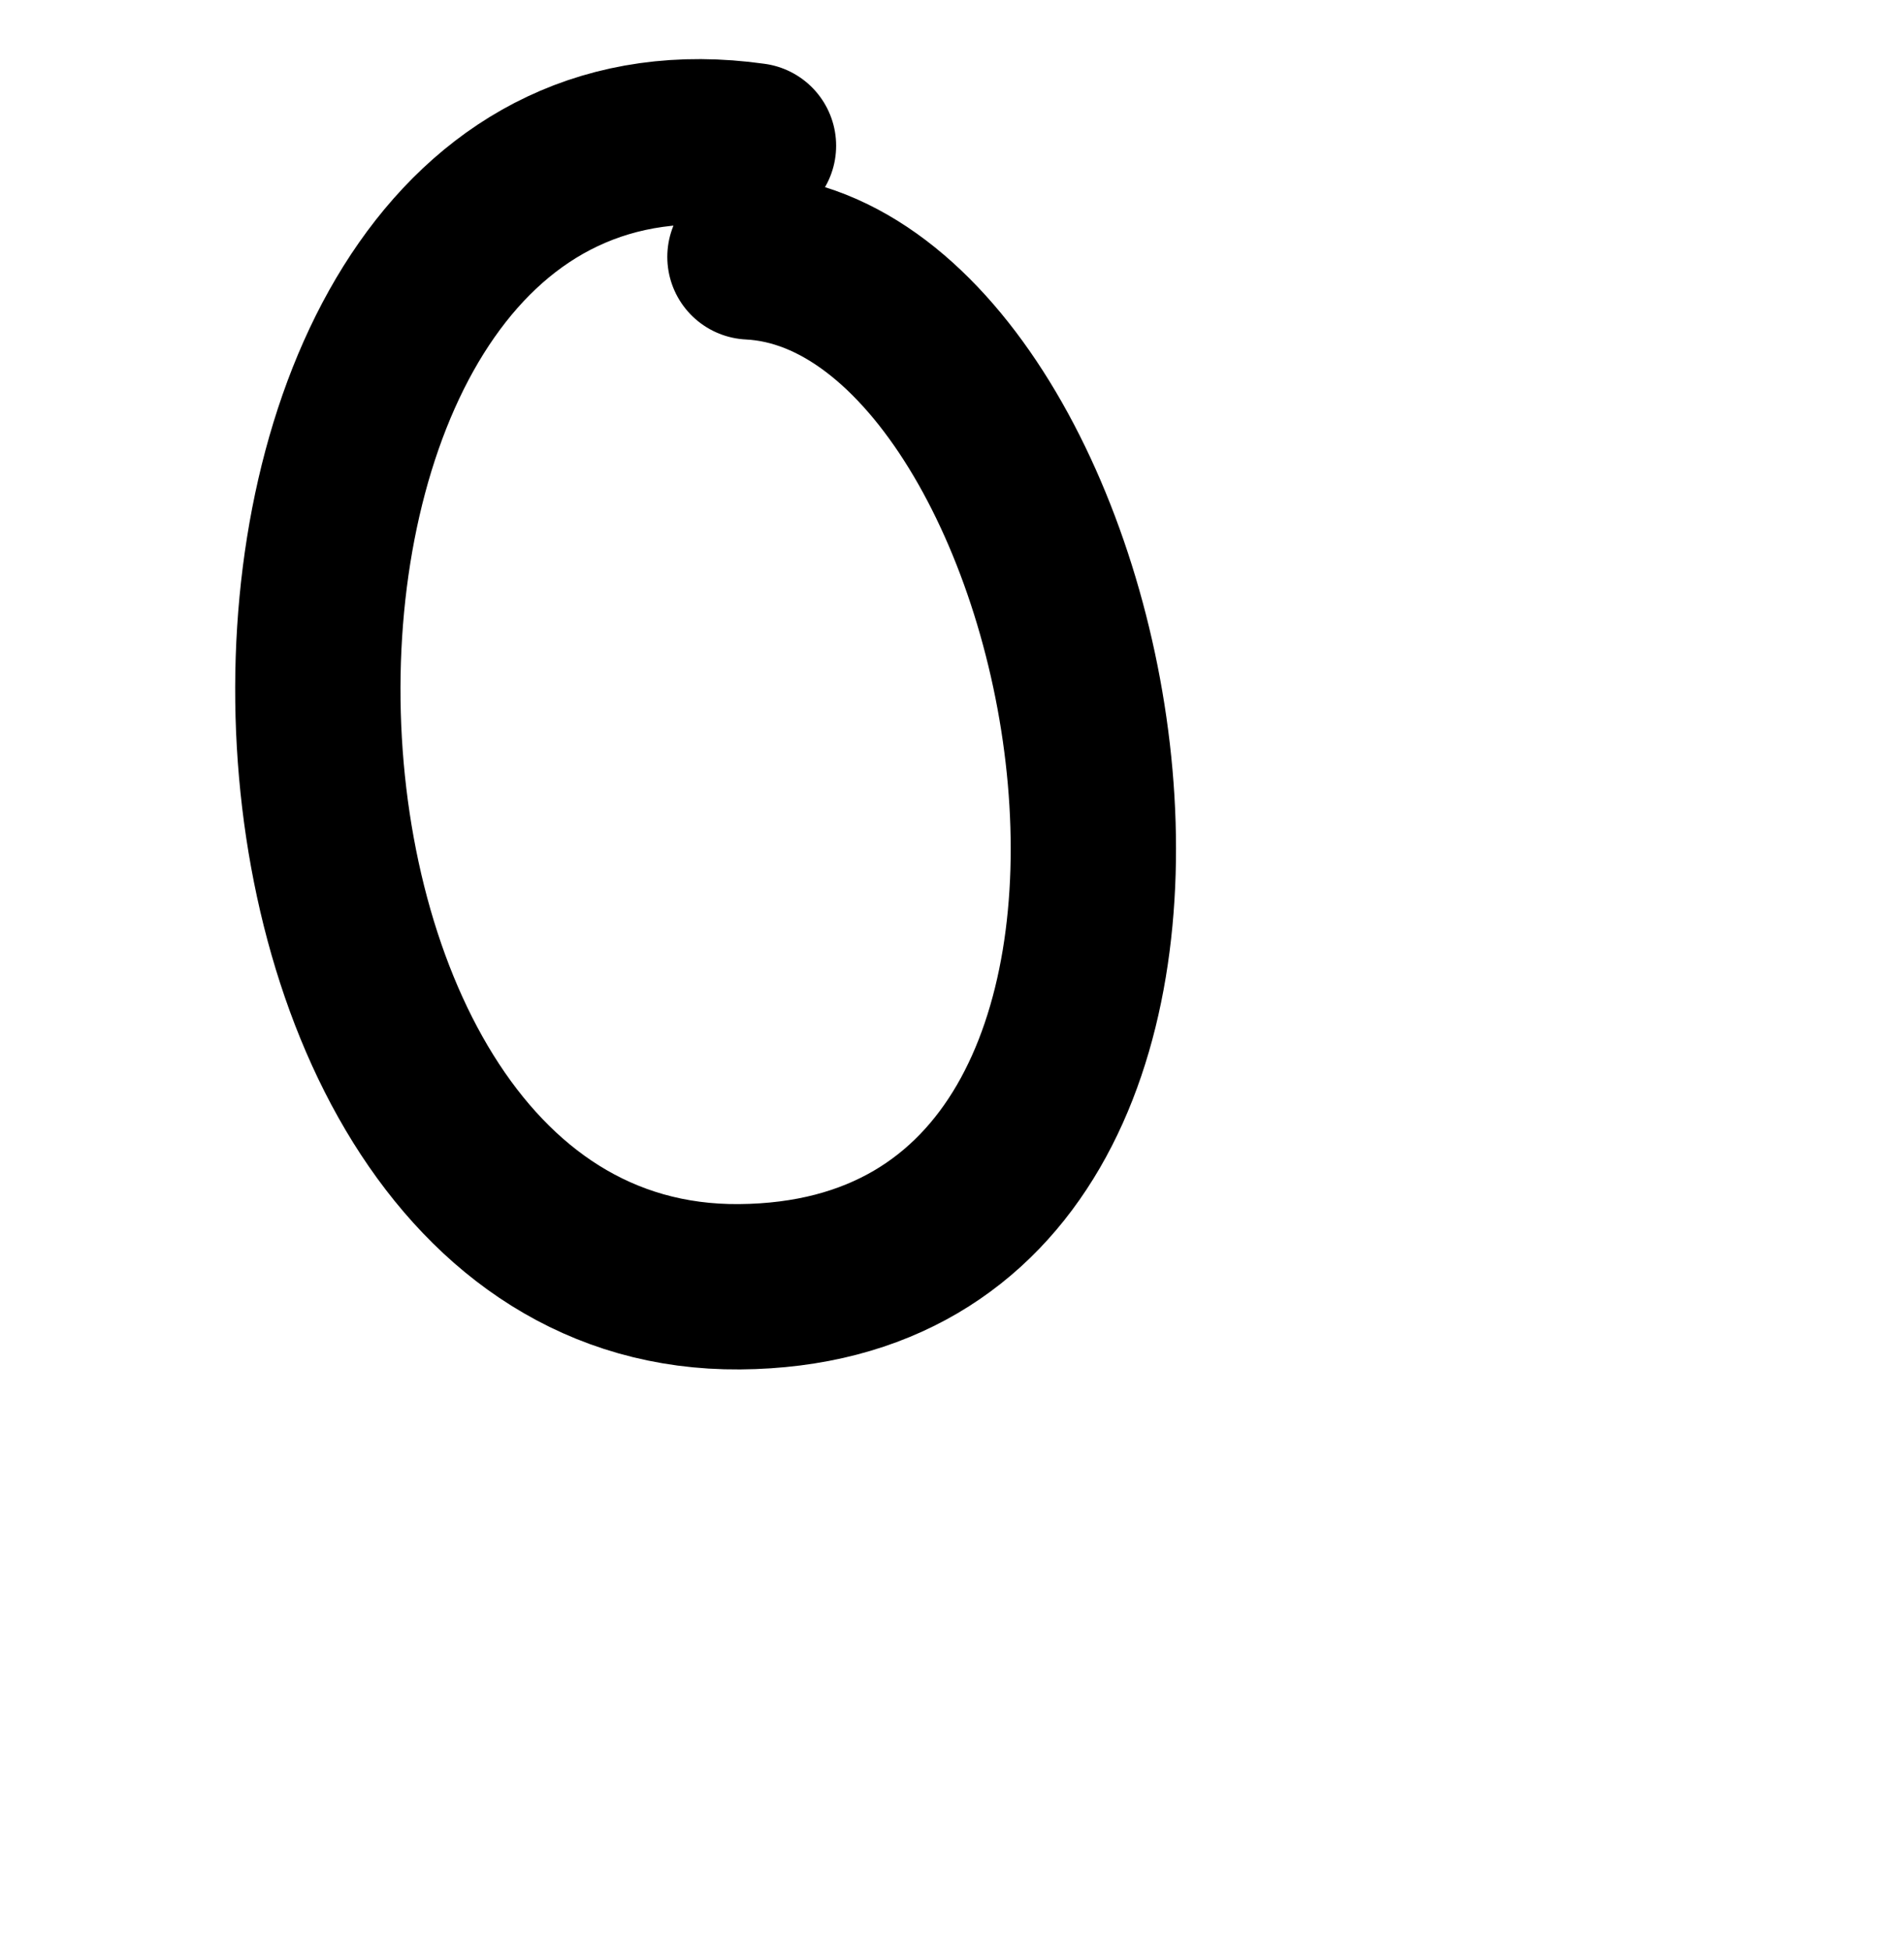 <?xml version="1.0" encoding="UTF-8" standalone="no"?>
<!-- Created with Inkscape (http://www.inkscape.org/) -->

<svg
   xmlns:dc="http://purl.org/dc/elements/1.1/"
   xmlns:cc="http://creativecommons.org/ns#"
   xmlns:rdf="http://www.w3.org/1999/02/22-rdf-syntax-ns#"
   xmlns:svg="http://www.w3.org/2000/svg"
   xmlns="http://www.w3.org/2000/svg"
   xmlns:sodipodi="http://sodipodi.sourceforge.net/DTD/sodipodi-0.dtd"
   xmlns:inkscape="http://www.inkscape.org/namespaces/inkscape"
   width="2000"
   height="2048"
   id="svg2992"
   version="1.1"
   inkscape:version="0.91 r13725"
   sodipodi:docname="0.svg">
  <defs
     id="defs5498" />
  <sodipodi:namedview
     inkscape:window-height="704"
     inkscape:window-width="1366"
     inkscape:pageshadow="2"
     inkscape:pageopacity="0.0"
     borderopacity="1.0"
     bordercolor="#666666"
     pagecolor="#ffffff"
     id="base"
     showgrid="true"
     showguides="true"
     inkscape:guide-bbox="true"
     inkscape:zoom="0.16051324"
     inkscape:cx="-1400.495"
     inkscape:cy="1387.4459"
     inkscape:window-x="-4"
     inkscape:window-y="0"
     inkscape:current-layer="layer1"
     inkscape:window-maximized="1">
    <sodipodi:guide
       orientation="horizontal"
       position="0,600"
       id="guide5596" />
    <inkscape:grid
       type="xygrid"
       id="grid3769"
       empspacing="3"
       visible="true"
       enabled="true"
       snapvisiblegridlinesonly="true"
       spacingx="4px"
       units="px"
       dotted="true"
       spacingy="4px" />
    <sodipodi:guide
       orientation="0,1"
       position="-1040,1600"
       id="guide2985" />
  </sodipodi:namedview>
  <g
     inkscape:label="Layer 1"
     inkscape:groupmode="layer"
     id="layer1"
     transform="translate(0,1048)">
    <path
       style="fill:none;fill-rule:evenodd;stroke:#000000;stroke-width:173.64;stroke-linecap:round;stroke-linejoin:round;stroke-miterlimit:4;stroke-dasharray:none;stroke-opacity:1"
       d="M 791.471,-894.952 C 179.625,-981.304 187.896,308.171 776.815,303.427 1365.735,298.683 1166.403,-759.141 787.769,-778.181"
       id="path4798-7"
       inkscape:connector-curvature="0"
       sodipodi:nodetypes="czc" />
    <path
       style="color:#000000;font-style:normal;font-variant:normal;font-weight:normal;font-stretch:normal;font-size:medium;line-height:normal;font-family:sans-serif;text-indent:0;text-align:start;text-decoration:none;text-decoration-line:none;text-decoration-style:solid;text-decoration-color:#000000;letter-spacing:normal;word-spacing:normal;text-transform:none;direction:ltr;block-progression:tb;writing-mode:lr-tb;baseline-shift:baseline;text-anchor:start;white-space:normal;clip-rule:nonzero;display:inline;overflow:visible;visibility:visible;opacity:1;isolation:auto;mix-blend-mode:normal;color-interpolation:sRGB;color-interpolation-filters:linearRGB;solid-color:#000000;solid-opacity:1;fill:#000000;fill-opacity:1;fill-rule:evenodd;stroke:none;stroke-width:173.64;stroke-linecap:round;stroke-linejoin:round;stroke-miterlimit:4;stroke-dasharray:none;stroke-dashoffset:0;stroke-opacity:1;color-rendering:auto;image-rendering:auto;shape-rendering:auto;text-rendering:auto;enable-background:accumulate"
       d="m -2407.811,-939.243 c -146.555,1.168 -267.144,80.553 -338.511,192.84 -81.562,128.329 -112.81,295.086 -106.304,463.05 6.506,167.964 51.423,338.17 140.035,472.917 88.612,134.748 229.792,234.67 406.121,233.257 173.826,-1.393 302.393,-101.069 363.034,-233.439 60.641,-132.37 67.897,-293.128 45.982,-451.802 -21.915,-158.674 -74.124,-315.578 -148.157,-439.963 -73.281,-123.121 -170.864,-224.355 -301.255,-232.862 -20.748,-2.825 -41.091,-4.155 -60.944,-3.997 z m -0.905,159.403 c 13.399,0.27 27.506,1.462 42.397,3.606 a 80.12,80.12 0 0 0 7.394,0.717 c 45.643,2.296 115.379,53.853 175.629,155.08 60.25,101.227 108.054,241.881 127.122,379.938 19.068,138.058 8.274,273.206 -32.93,363.149 -41.204,89.943 -98.277,138.987 -218.652,139.952 -117.871,0.945 -203.404,-58.338 -270.965,-161.074 -67.561,-102.736 -108.273,-248.293 -113.803,-391.083 -5.531,-142.79 24.779,-281.779 81.425,-370.904 49.565,-77.984 108.593,-121.271 202.383,-119.381 z"
       id="path4798-7-8"
       inkscape:connector-curvature="0" />
  </g>
</svg>
